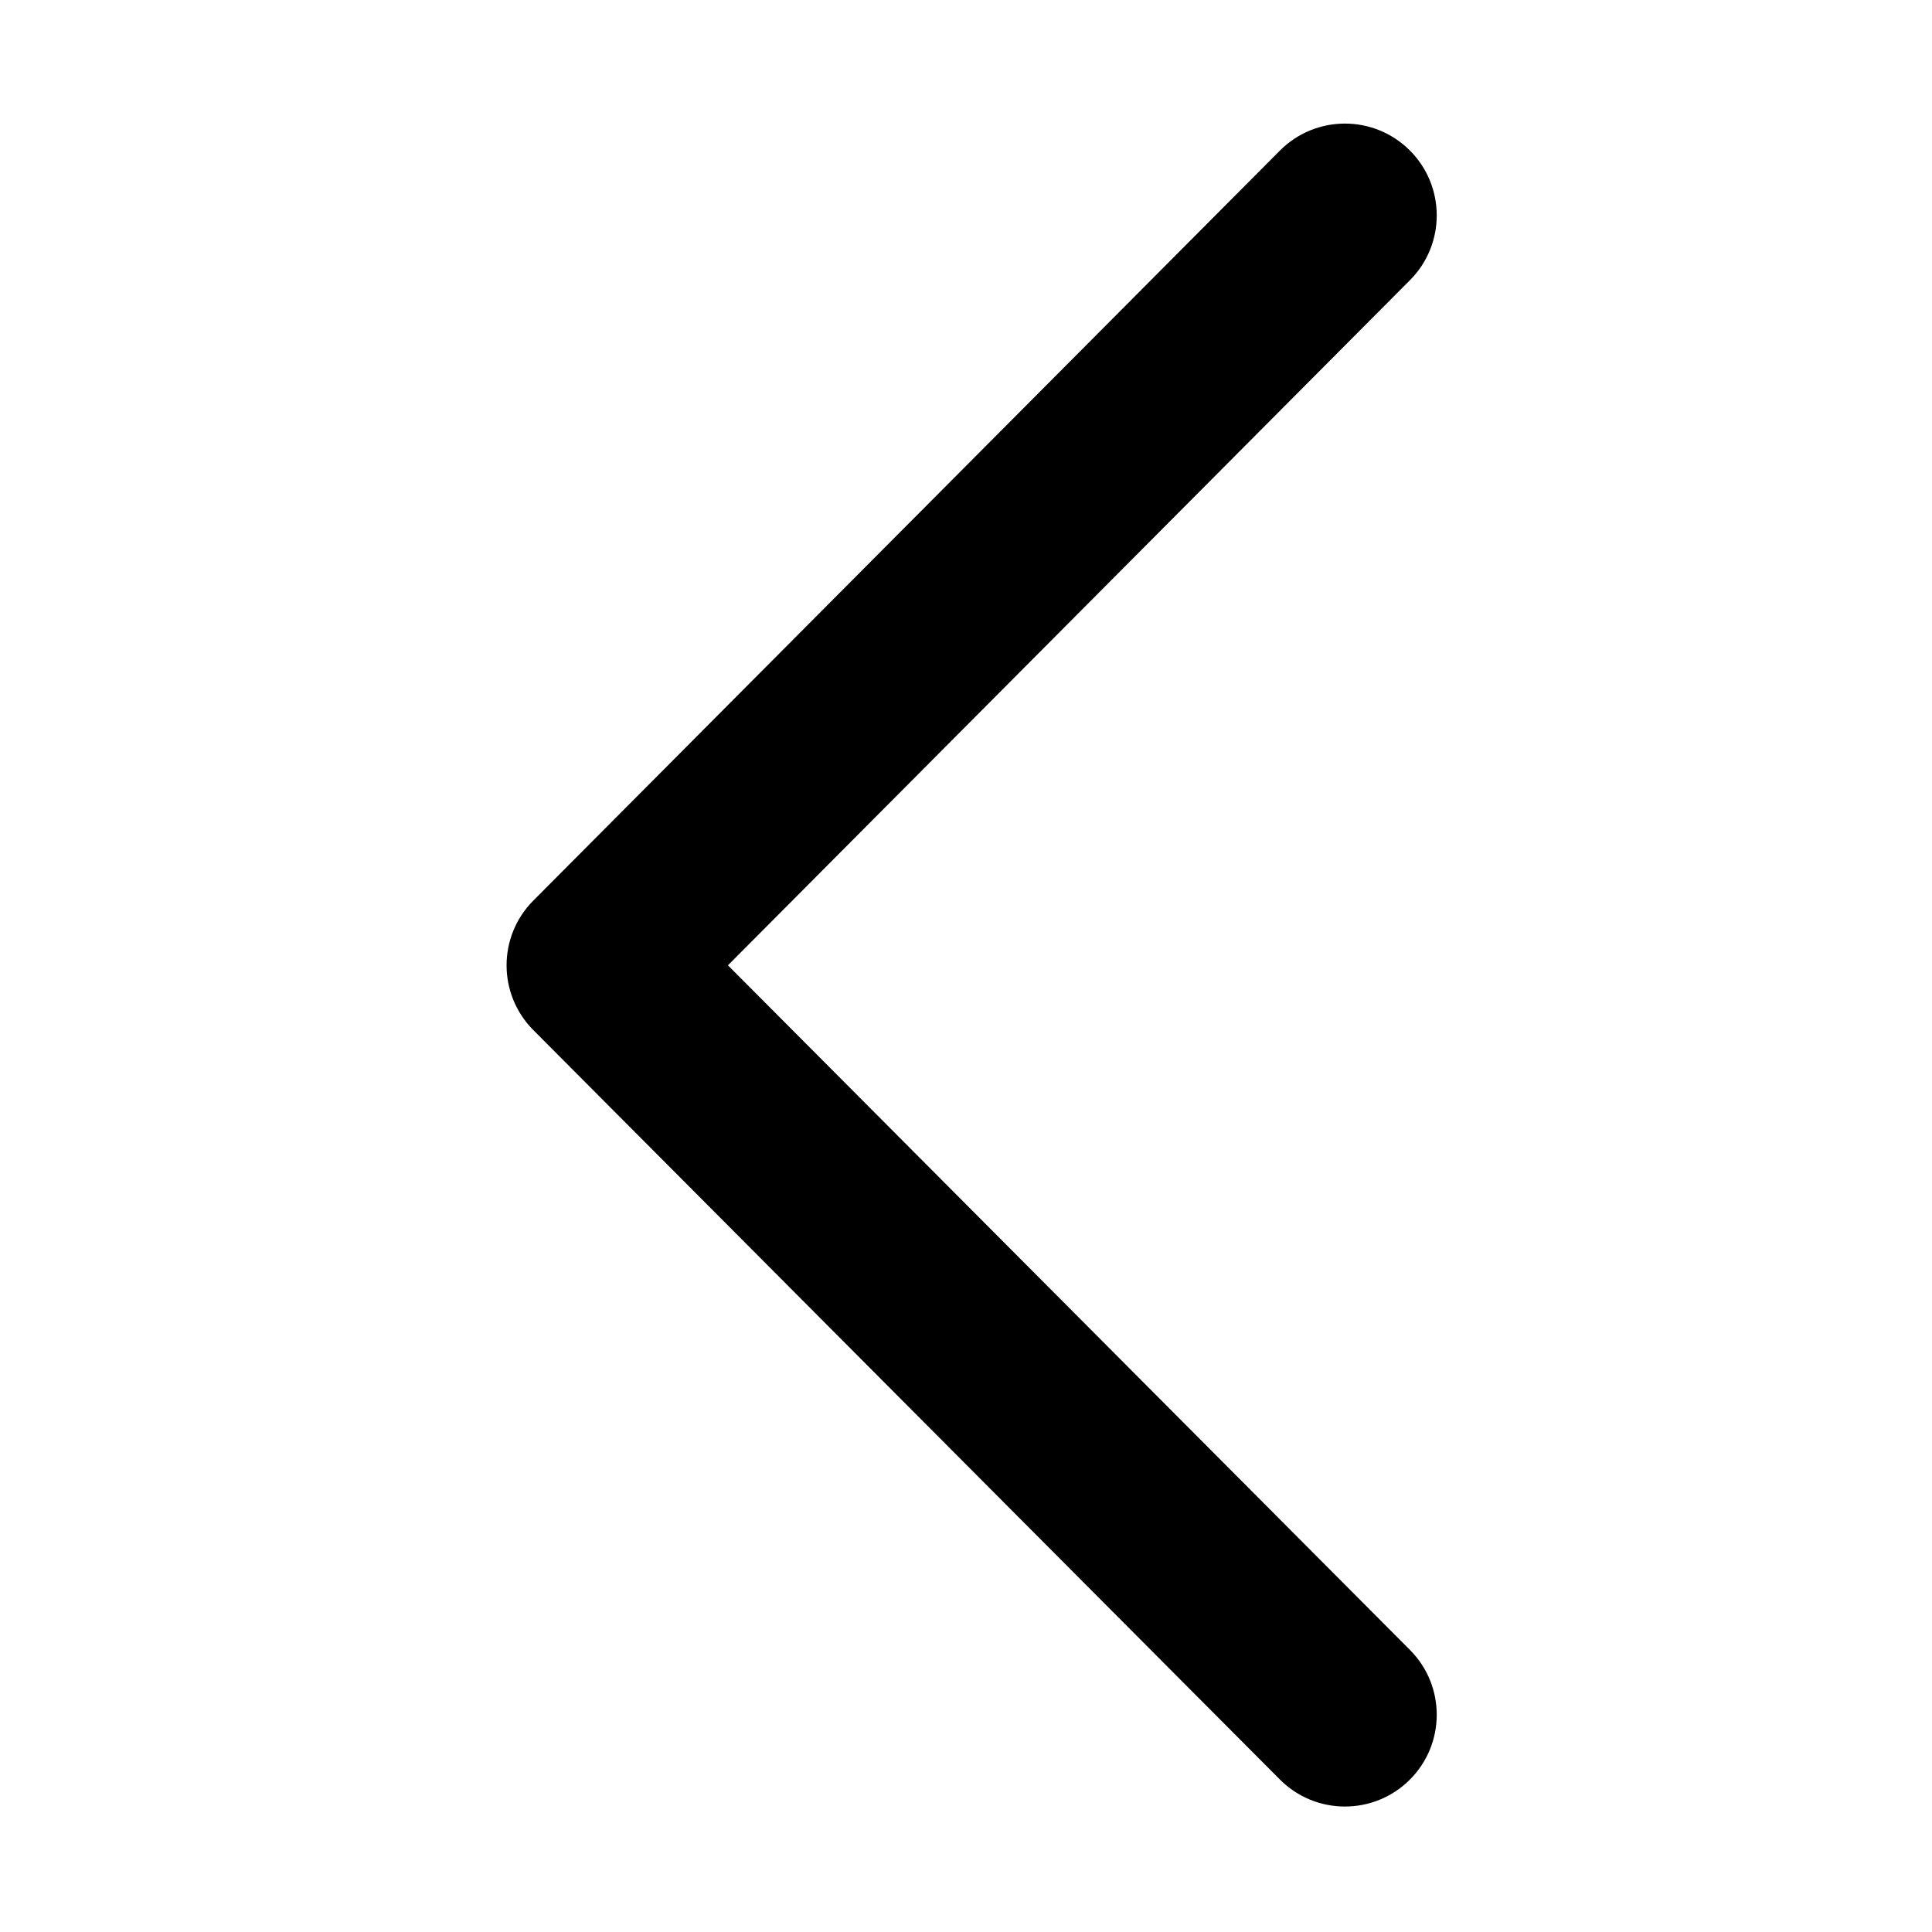 <svg xmlns="http://www.w3.org/2000/svg"   viewBox="0 0 1024 1024">
    <path fill-rule="evenodd" d="M747.315 874.51c18.965 19.037 18.905 49.843-.133 68.806-19.038 18.964-49.845 18.904-68.81-.133l-395.687-397.2c-18.908-18.98-18.914-49.673-.013-68.66L678.359 79.83c18.958-19.044 49.765-19.115 68.81-.159 19.046 18.957 19.117 49.762.16 68.807L385.82 511.634 747.315 874.51z"/>
</svg>
